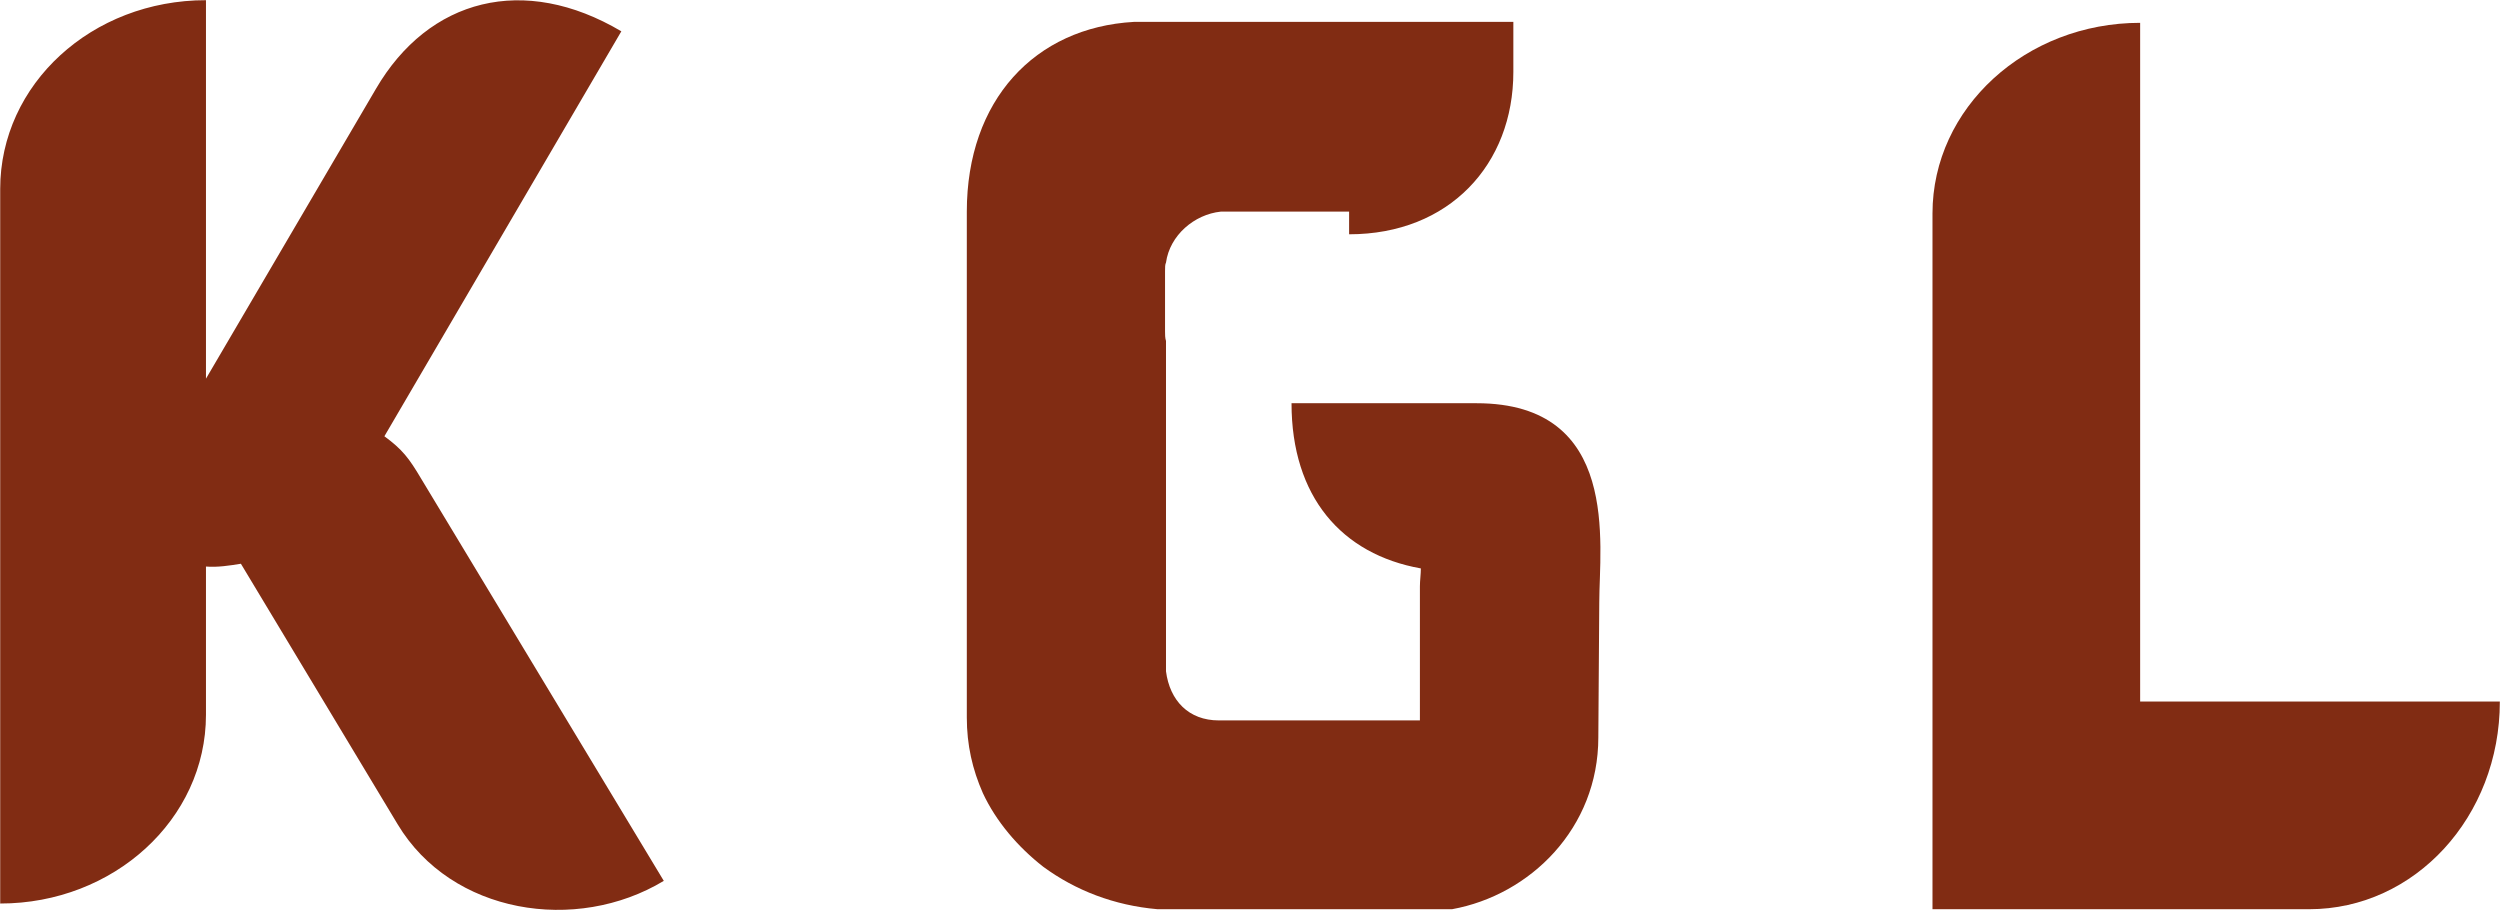 <svg xmlns="http://www.w3.org/2000/svg" xmlns:xlink="http://www.w3.org/1999/xlink" zoomAndPan="magnify" preserveAspectRatio="xMidYMid meet" version="1.0" viewBox="94.7 281.02 185.38 67.48"><defs><g/></defs><g fill="#812c13" fill-opacity="1"><g transform="translate(91.215, 348.44)"><g><path d="M 34.719 -31.918 C 33.809 -33.457 33.32 -34.09 31.988 -35.07 L 49.559 -65.098 C 42.348 -69.367 35.277 -67.547 31.359 -60.828 L 18.758 -39.34 L 18.758 -67.406 C 10.289 -67.406 3.5 -61.18 3.5 -53.406 L 3.5 -0.422 C 11.898 -0.422 18.758 -6.648 18.758 -14.418 L 18.758 -25.41 C 19.598 -25.34 20.508 -25.48 21.348 -25.617 L 32.969 -6.301 C 36.957 0.352 46.199 1.82 52.707 -2.102 Z M 34.719 -31.918 "/></g></g></g><g fill="#812c13" fill-opacity="1"><g transform="translate(162.891, 348.44)"><g><path d="M 4.691 -8.609 C 5.668 -6.512 7.281 -4.621 9.168 -3.148 C 11.551 -1.398 14.418 -0.281 17.641 0 L 39.48 0 C 45.289 -1.051 50.328 -6.02 50.328 -12.738 L 50.398 -22.75 C 50.398 -27.02 52.008 -37.52 41.297 -37.52 L 27.578 -37.52 C 27.578 -30.59 31.289 -26.32 37.168 -25.27 C 37.168 -24.848 37.098 -24.359 37.098 -23.938 L 37.098 -14 L 22.188 -14 C 19.949 -14 18.551 -15.469 18.27 -17.641 L 18.27 -42.137 C 18.199 -42.348 18.199 -42.629 18.199 -42.84 L 18.199 -47.316 C 18.199 -47.598 18.199 -47.809 18.27 -47.949 C 18.551 -49.977 20.371 -51.52 22.328 -51.727 L 31.848 -51.727 L 31.848 -50.047 C 39.27 -50.047 44.027 -55.227 44.027 -62.086 L 44.027 -65.797 L 15.891 -65.797 C 8.539 -65.379 3.5 -59.988 3.5 -51.727 C 3.5 -51.727 3.5 -51.656 3.5 -51.59 L 3.5 -14.211 C 3.5 -12.18 3.918 -10.359 4.691 -8.609 Z M 4.691 -8.609 "/></g></g></g><g fill="#812c13" fill-opacity="1"><g transform="translate(234.498, 348.44)"><g><path d="M 18.898 -65.727 C 10.43 -65.727 3.5 -59.43 3.5 -51.59 L 3.5 -0.141 C 3.5 -0.07 3.5 0 3.5 0 L 31.43 0 C 39.27 0 45.57 -6.859 45.57 -15.398 L 18.898 -15.398 Z M 18.898 -65.727 "/></g></g></g></svg>